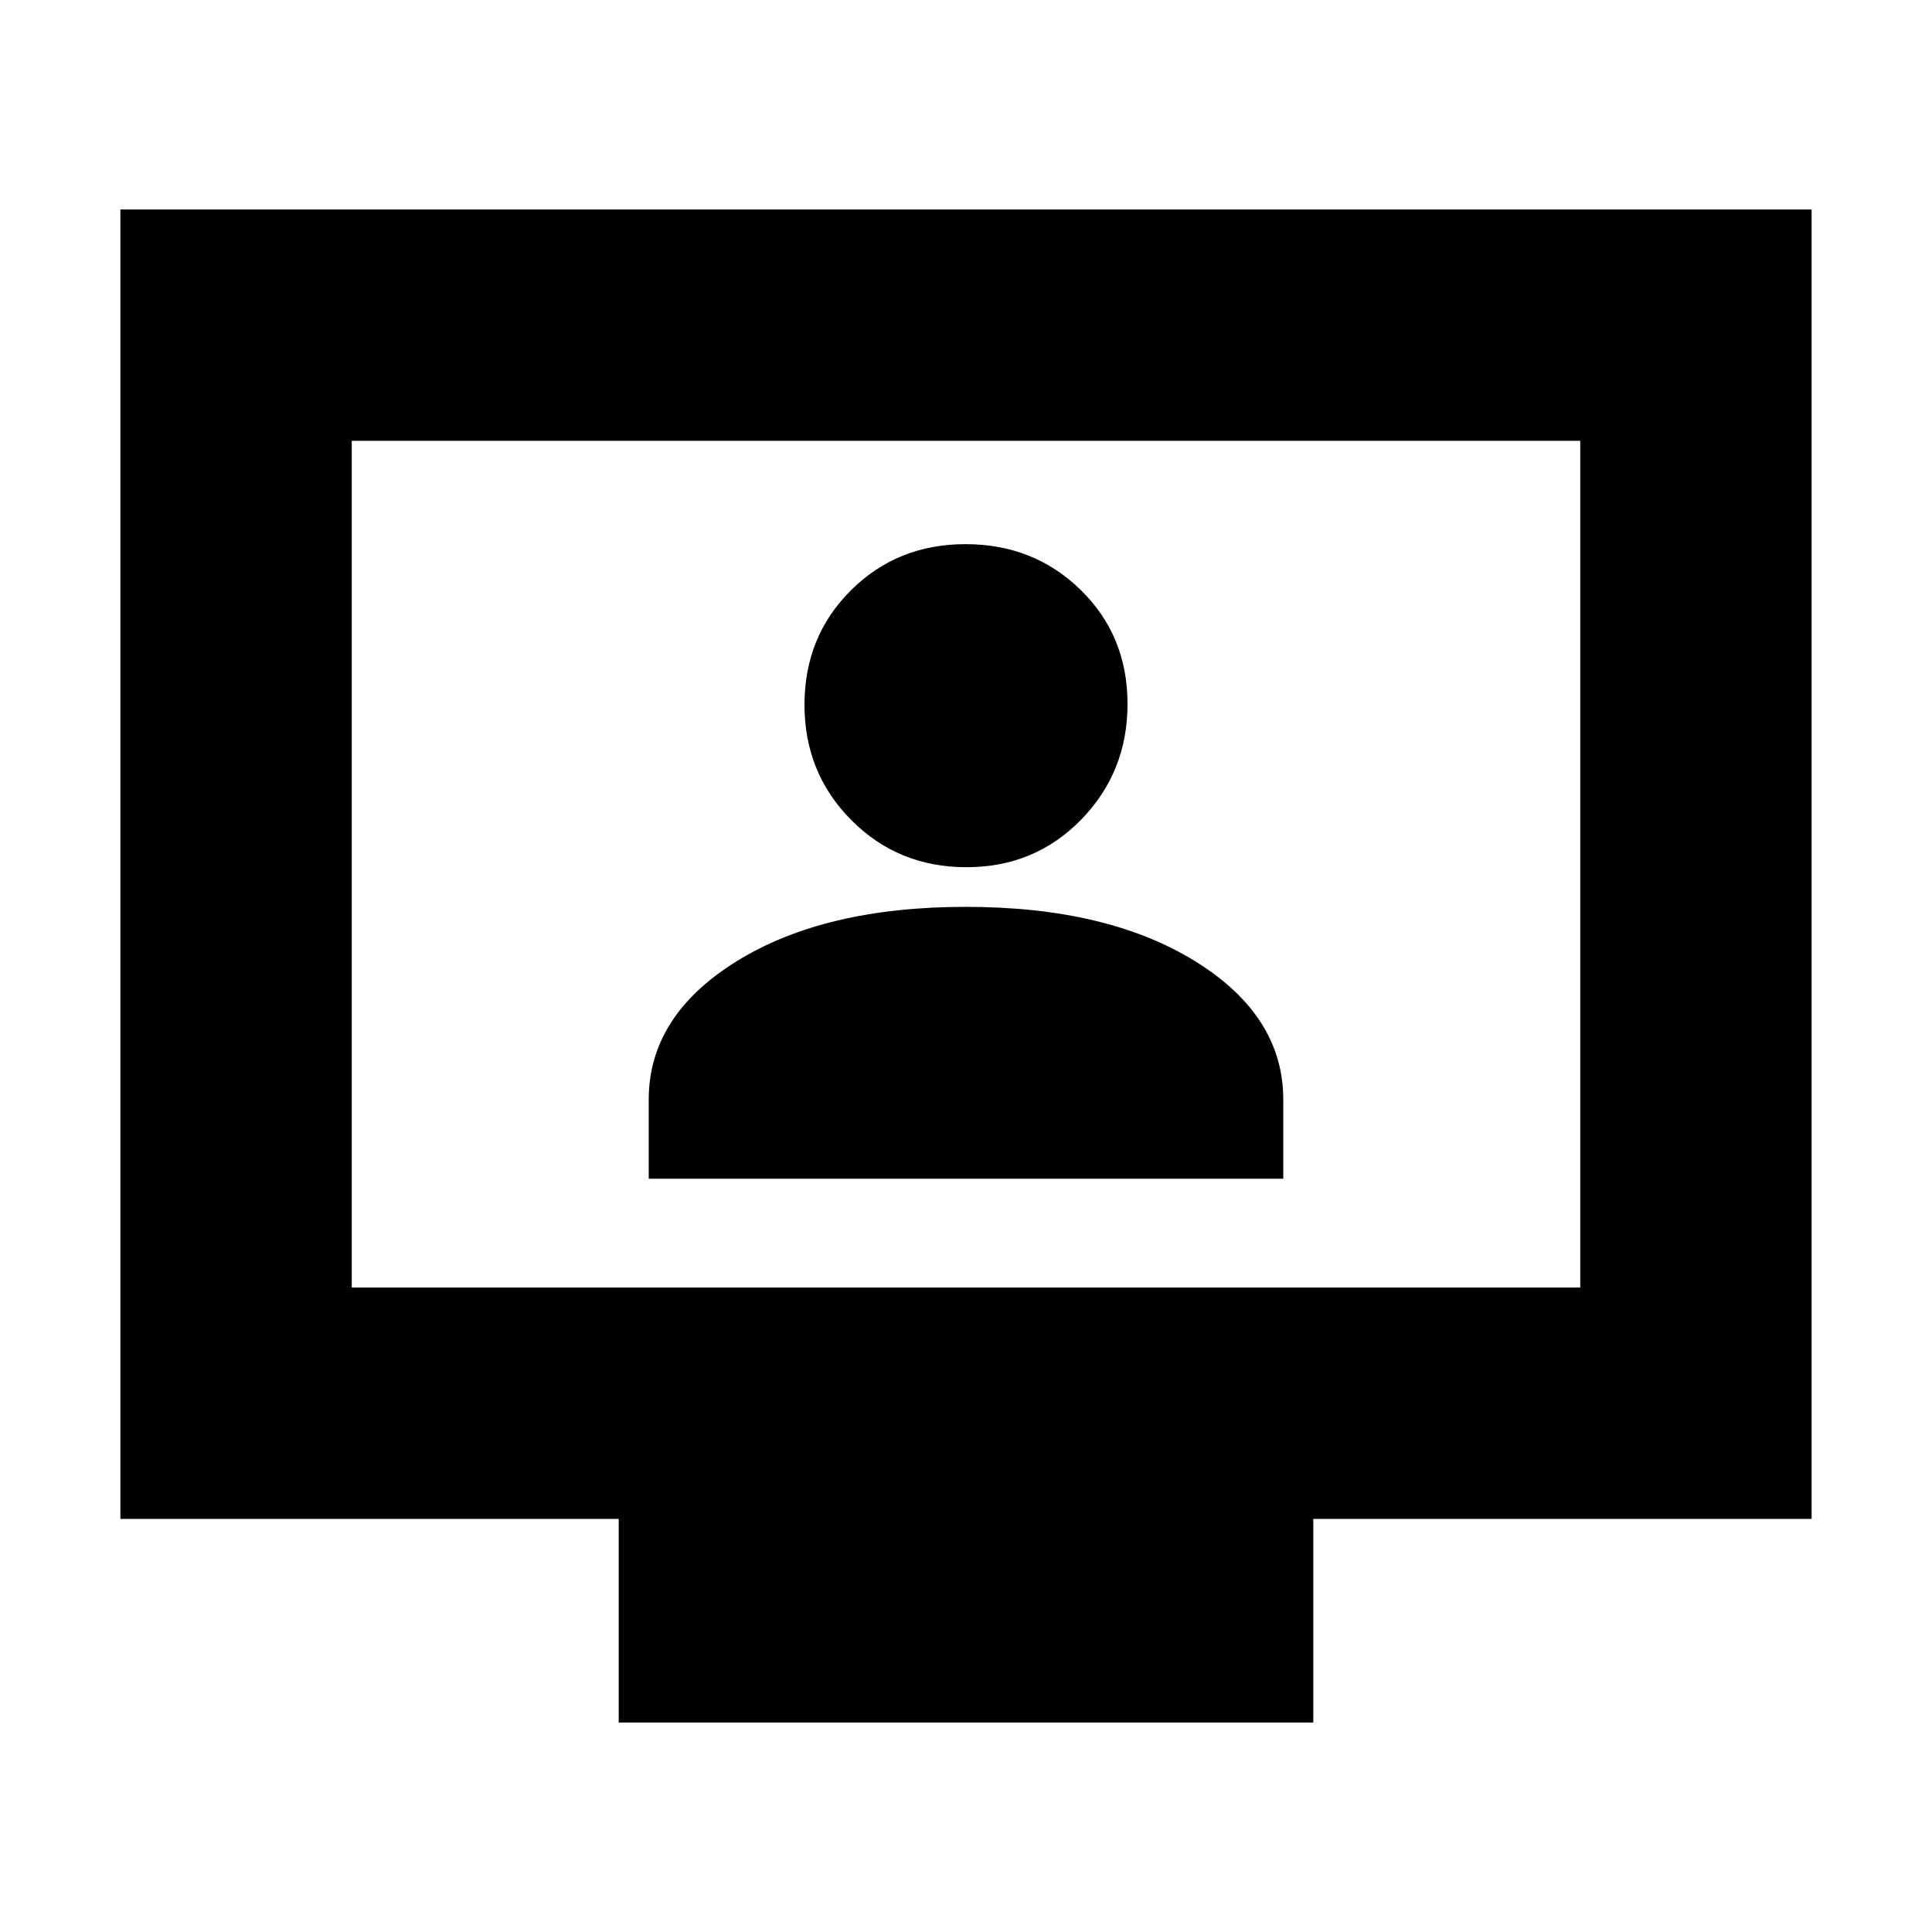 <svg xmlns="http://www.w3.org/2000/svg" height="20" viewBox="0 -960 960 960" width="20"><path d="M322.348-374.304h315.304v-39.261q0-41.696-43.727-68.761-43.728-27.065-114.022-27.065-70.294 0-113.925 27.065-43.63 27.065-43.63 68.761v39.261Zm157.864-154.783q33.959 0 57.004-23.635 23.045-23.636 23.045-57.499t-23.258-56.626q-23.257-22.762-57.215-22.762-33.959 0-57.004 22.975-23.045 22.975-23.045 56.838t23.258 57.286q23.257 23.423 57.215 23.423Zm-172.777 425V-205.26H59.825v-650.653h840.349v650.653H652.565v101.173h-345.13ZM174.783-320.218h610.434v-420.738H174.783v420.738Zm0 0v-420.738 420.738Z"/></svg>